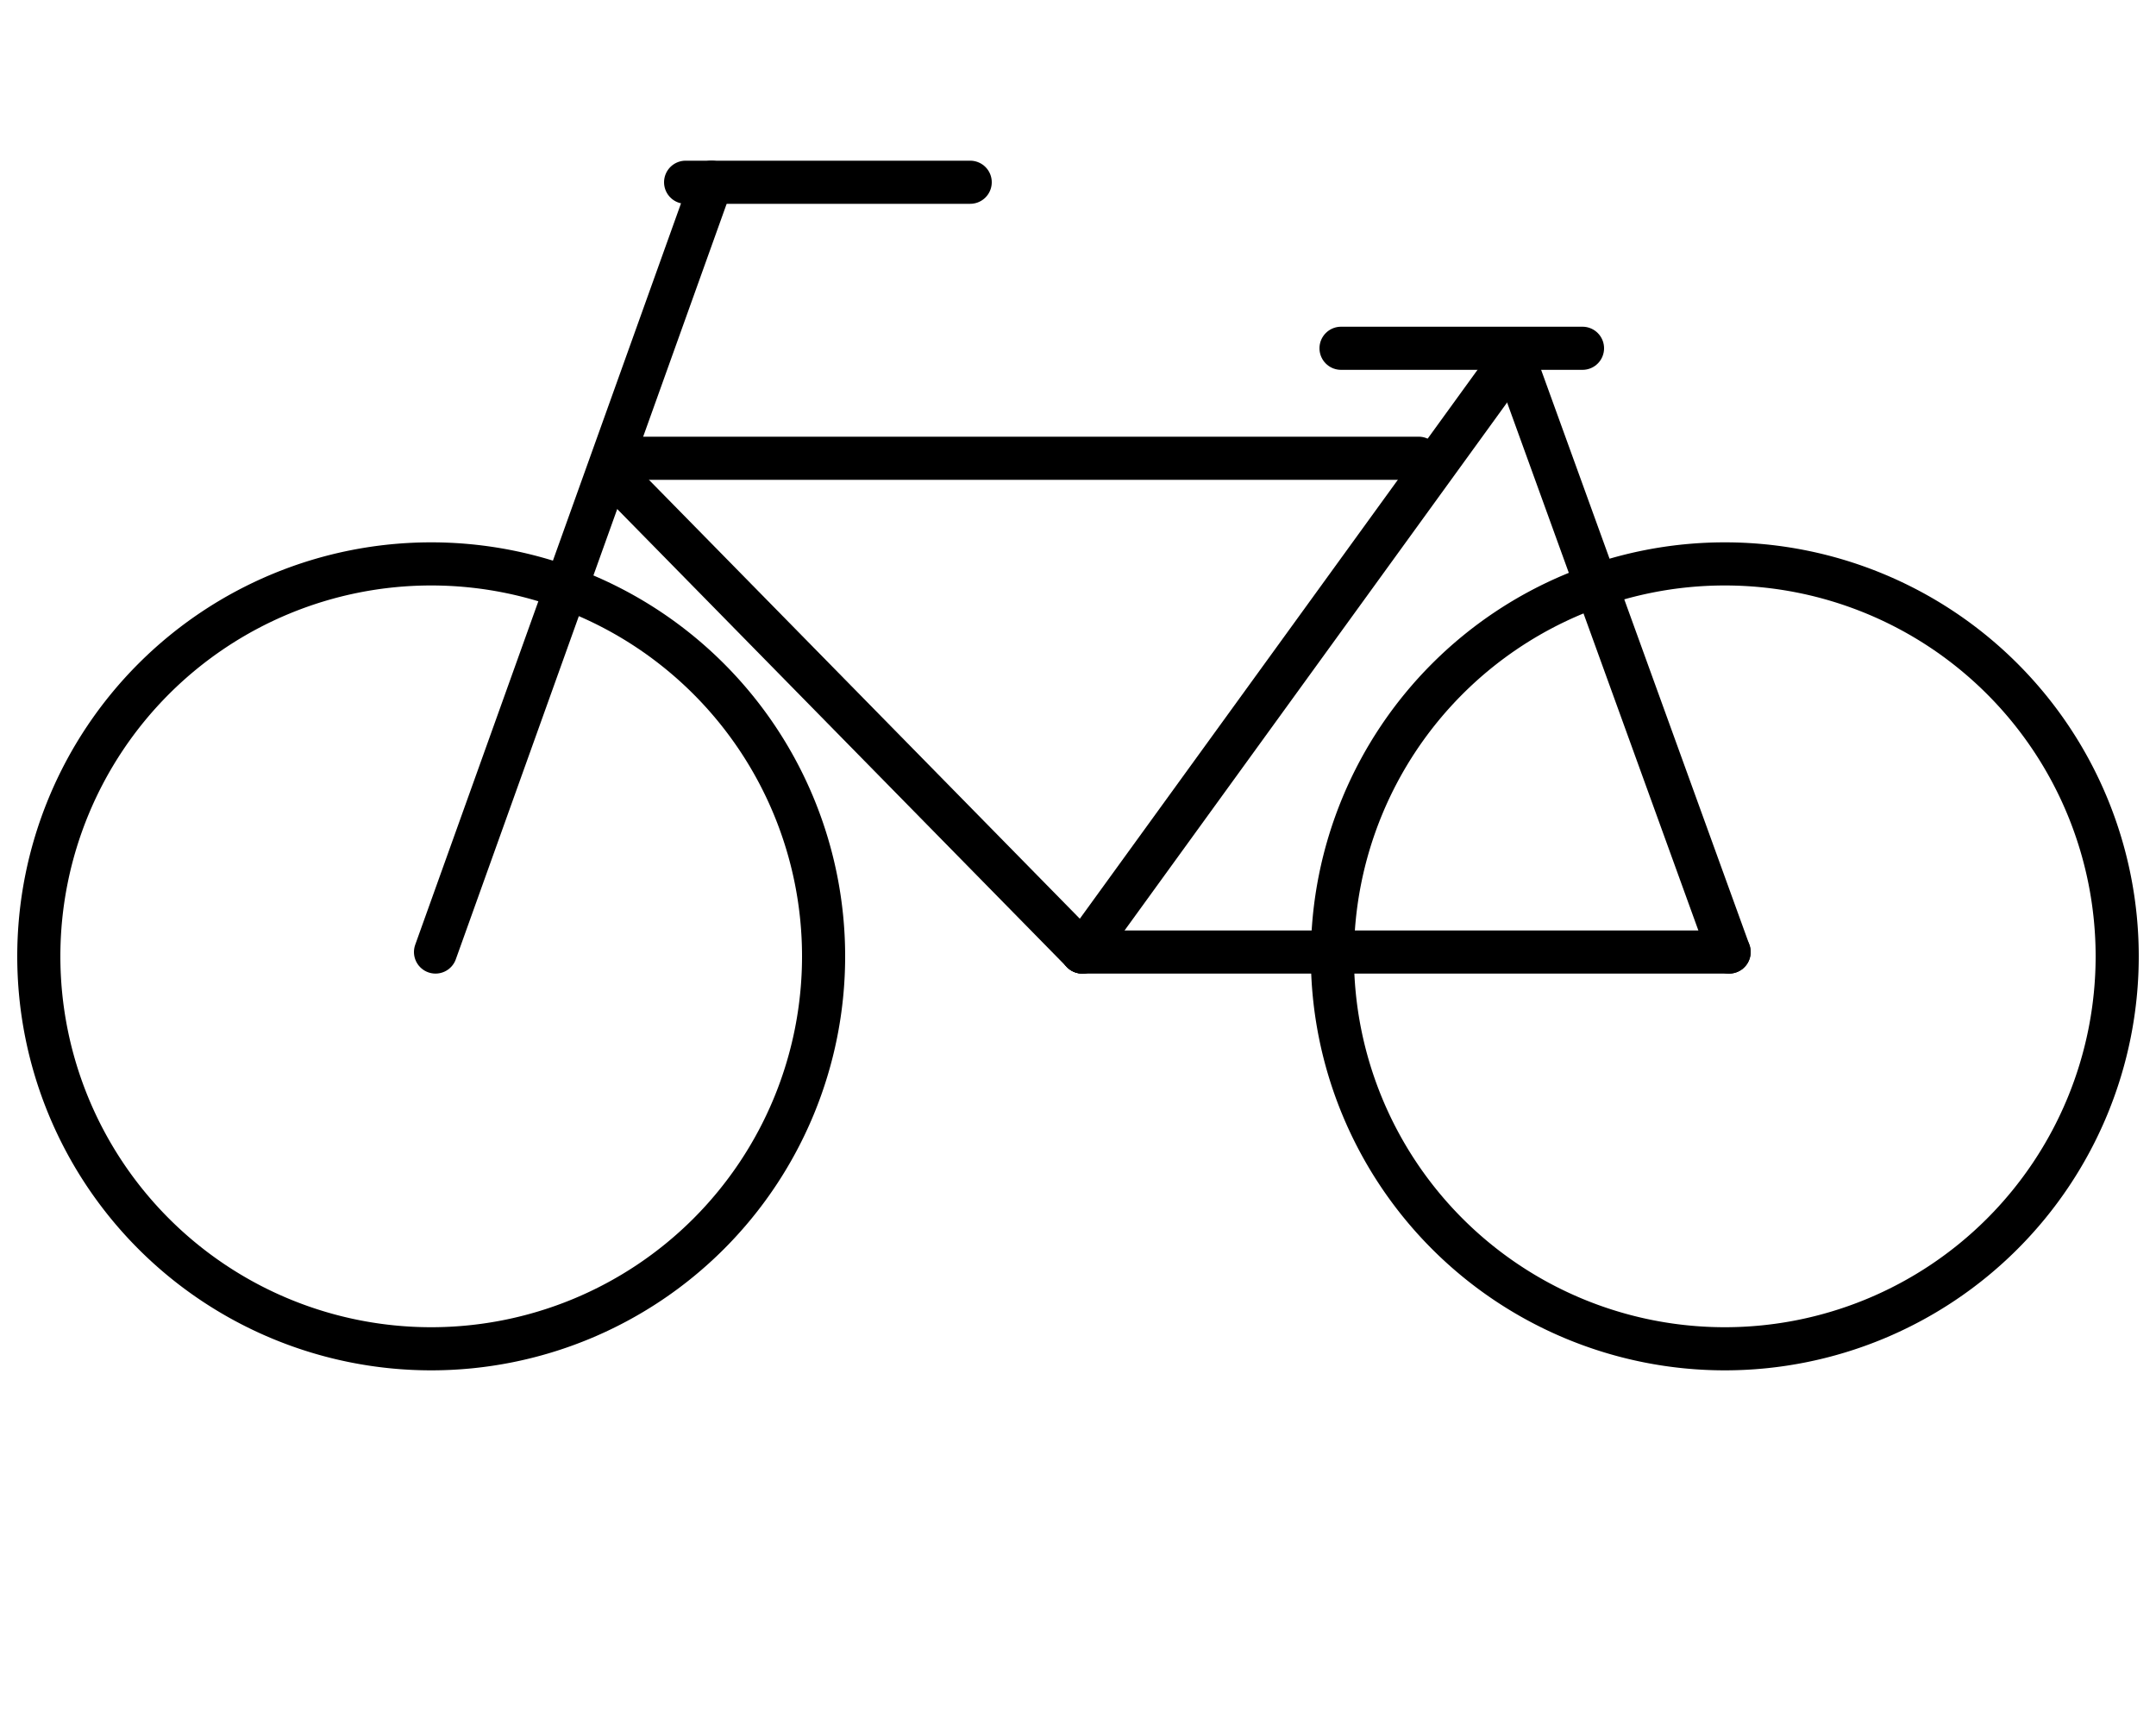 <svg id="Layer_1" data-name="Layer 1" xmlns="http://www.w3.org/2000/svg" width="250" height="200" viewBox="0 0 250 200"><defs><style>.cls-1{fill:none;stroke:#000;stroke-linecap:round;stroke-miterlimit:10;stroke-width:5px;}</style></defs><title>Artboard 5</title><path d="M50,67.88a43,43,0,1,1-43,43,43,43,0,0,1,43-43m0-5a48,48,0,1,0,48,48,48,48,0,0,0-48-48Z"/><path d="M200,67.88a43,43,0,1,1-43,43,43,43,0,0,1,43-43m0-5a48,48,0,1,0,48,48,48,48,0,0,0-48-48Z"/><line class="cls-1" x1="50.5" y1="110.38" x2="82.5" y2="21.13"/><line class="cls-1" x1="200.5" y1="110.38" x2="125.5" y2="110.38"/><line class="cls-1" x1="71.5" y1="55.38" x2="125.5" y2="110.38"/><line class="cls-1" x1="175.5" y1="41.38" x2="200.5" y2="110.38"/><line class="cls-1" x1="125.5" y1="110.38" x2="175.5" y2="41.38"/><line class="cls-1" x1="79.5" y1="21.13" x2="112.5" y2="21.13"/><line class="cls-1" x1="155.5" y1="40.38" x2="183.5" y2="40.38"/><line class="cls-1" x1="71.5" y1="53.13" x2="164.5" y2="53.13"/></svg>
